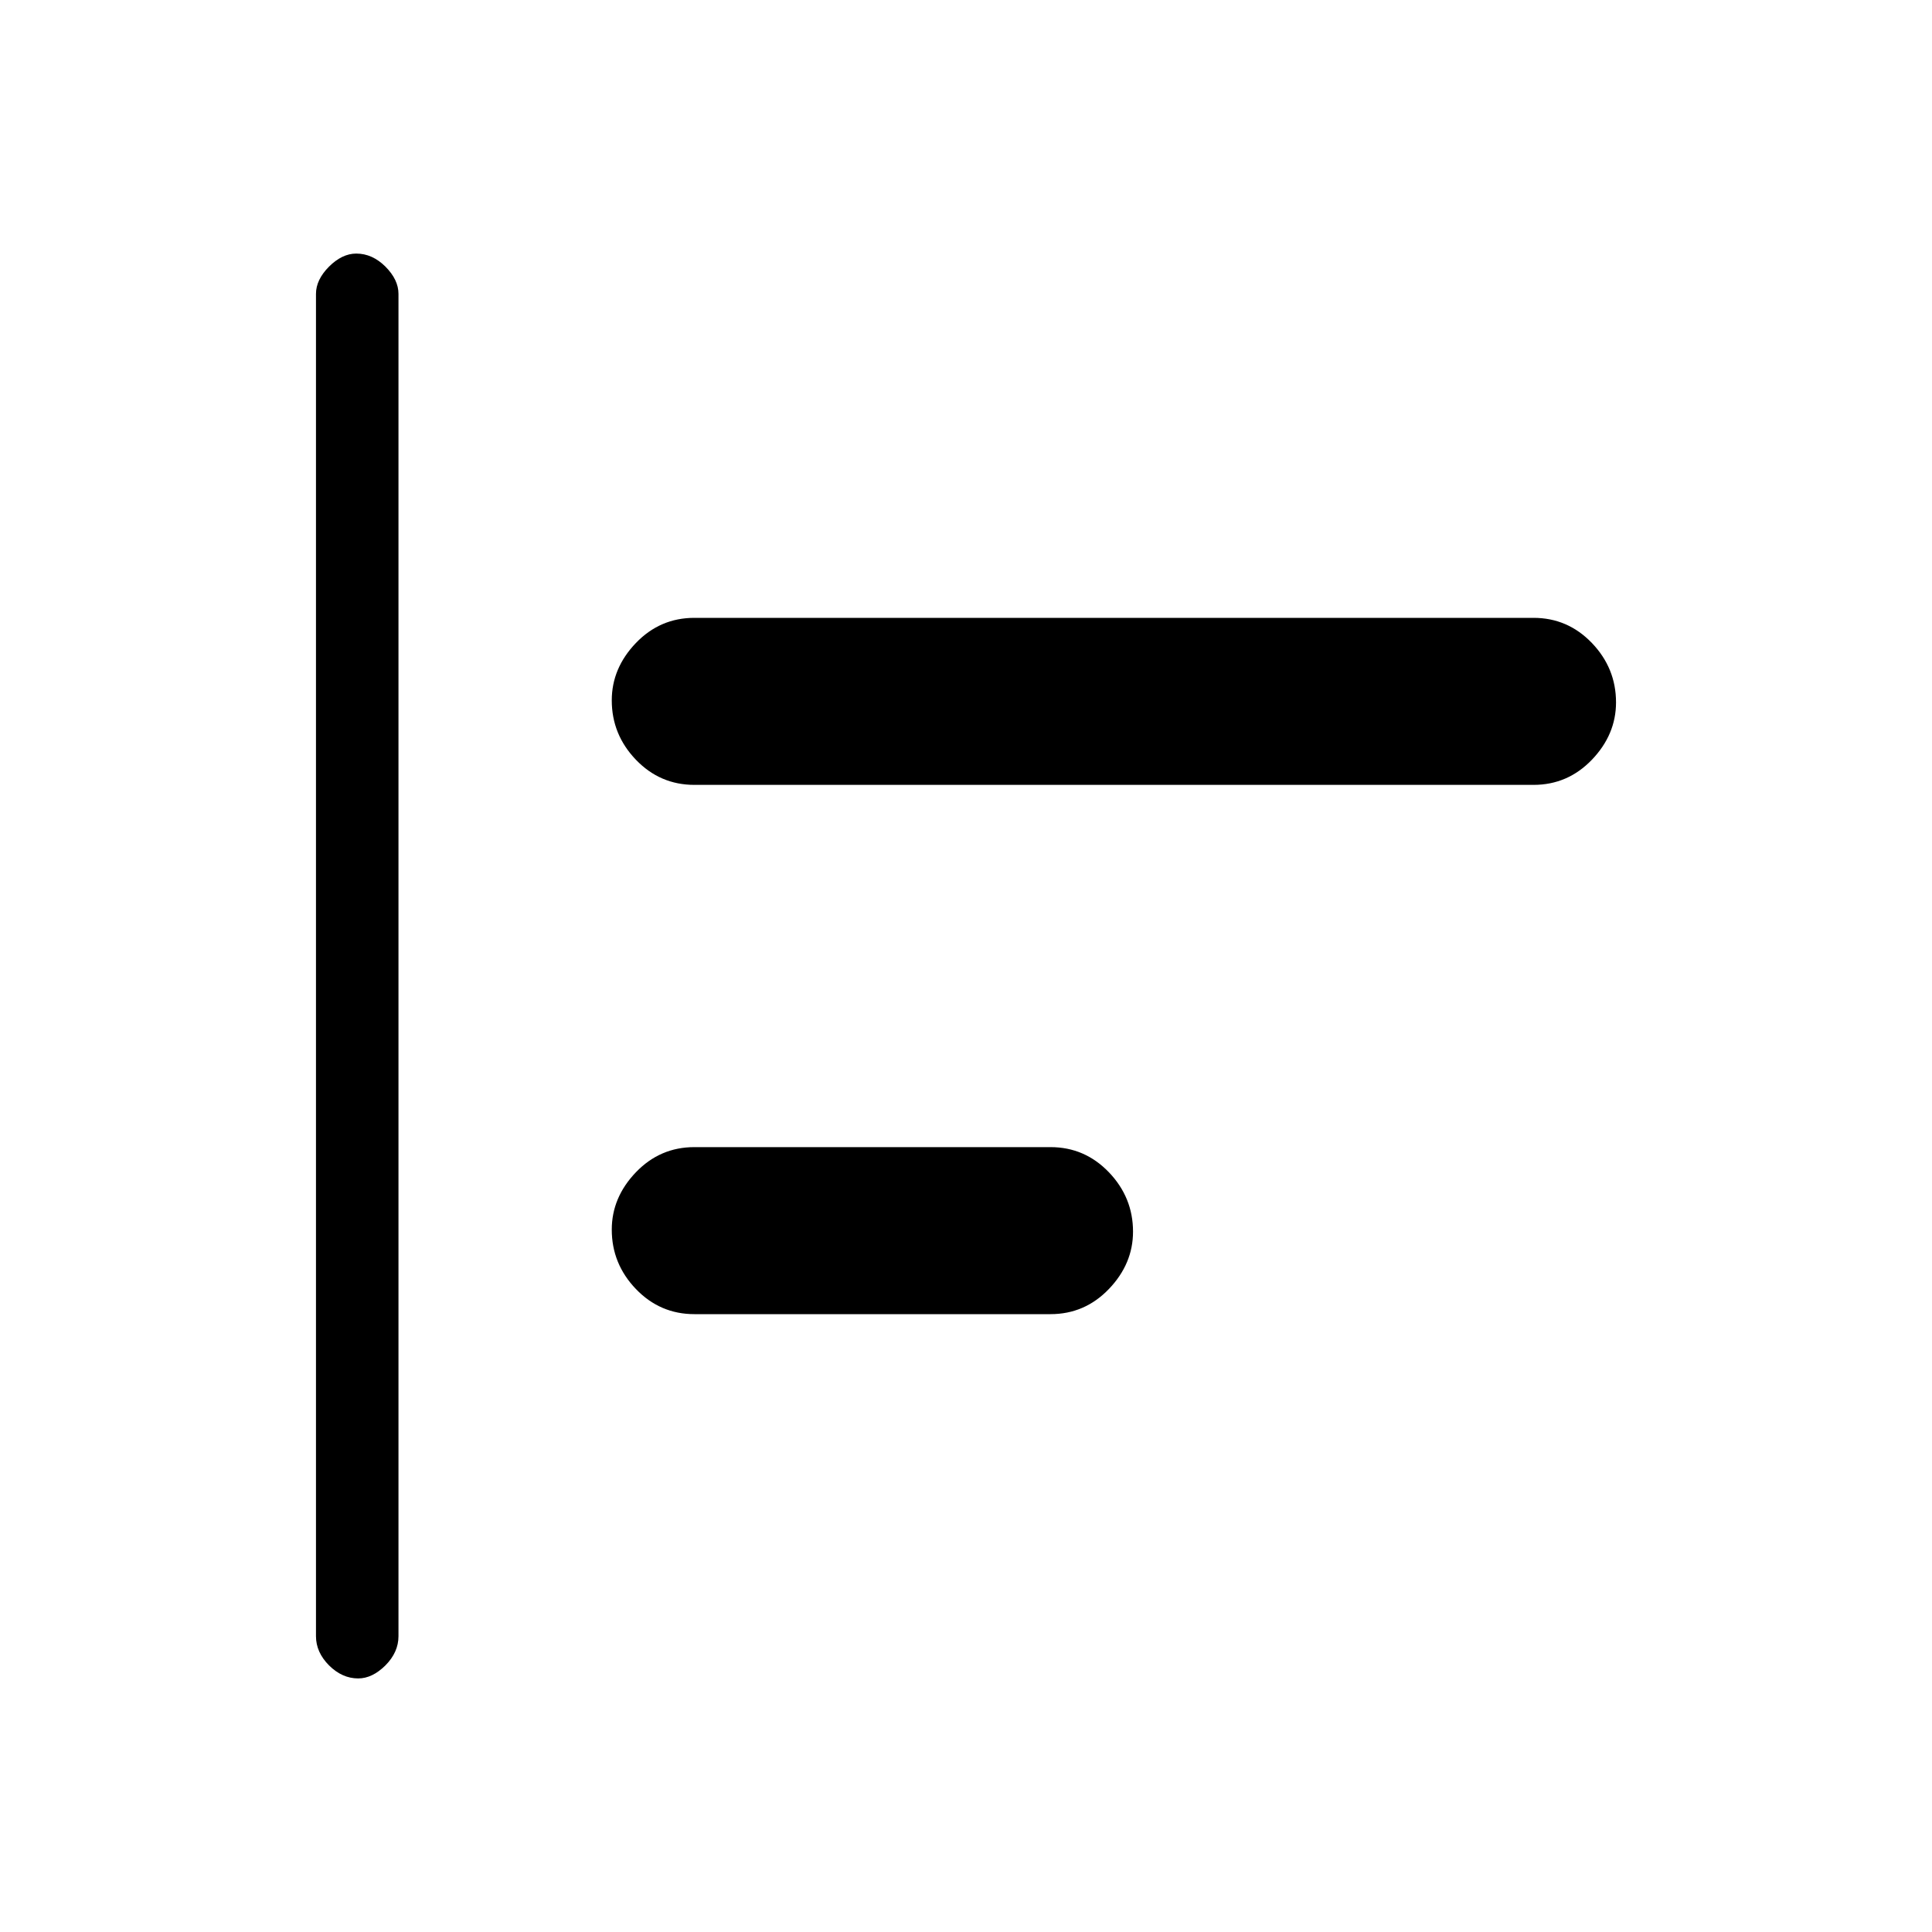 <svg xmlns="http://www.w3.org/2000/svg" height="20" width="20"><path d="M3.708 17.375q-.166 0-.302-.135-.135-.136-.135-.302V3.042q0-.146.135-.282.136-.135.282-.135.166 0 .302.135.135.136.135.282v13.896q0 .166-.135.302-.136.135-.282.135Zm3.48-9.25q-.355 0-.605-.26-.25-.261-.25-.615 0-.333.25-.594.25-.26.605-.26h8.687q.354 0 .604.26.25.261.25.615 0 .333-.25.594-.25.26-.604.26Zm0 5.479q-.355 0-.605-.26-.25-.261-.25-.615 0-.333.25-.594.25-.26.605-.26h3.687q.354 0 .604.26.25.261.25.615 0 .333-.25.594-.25.26-.604.26Z"/></svg>